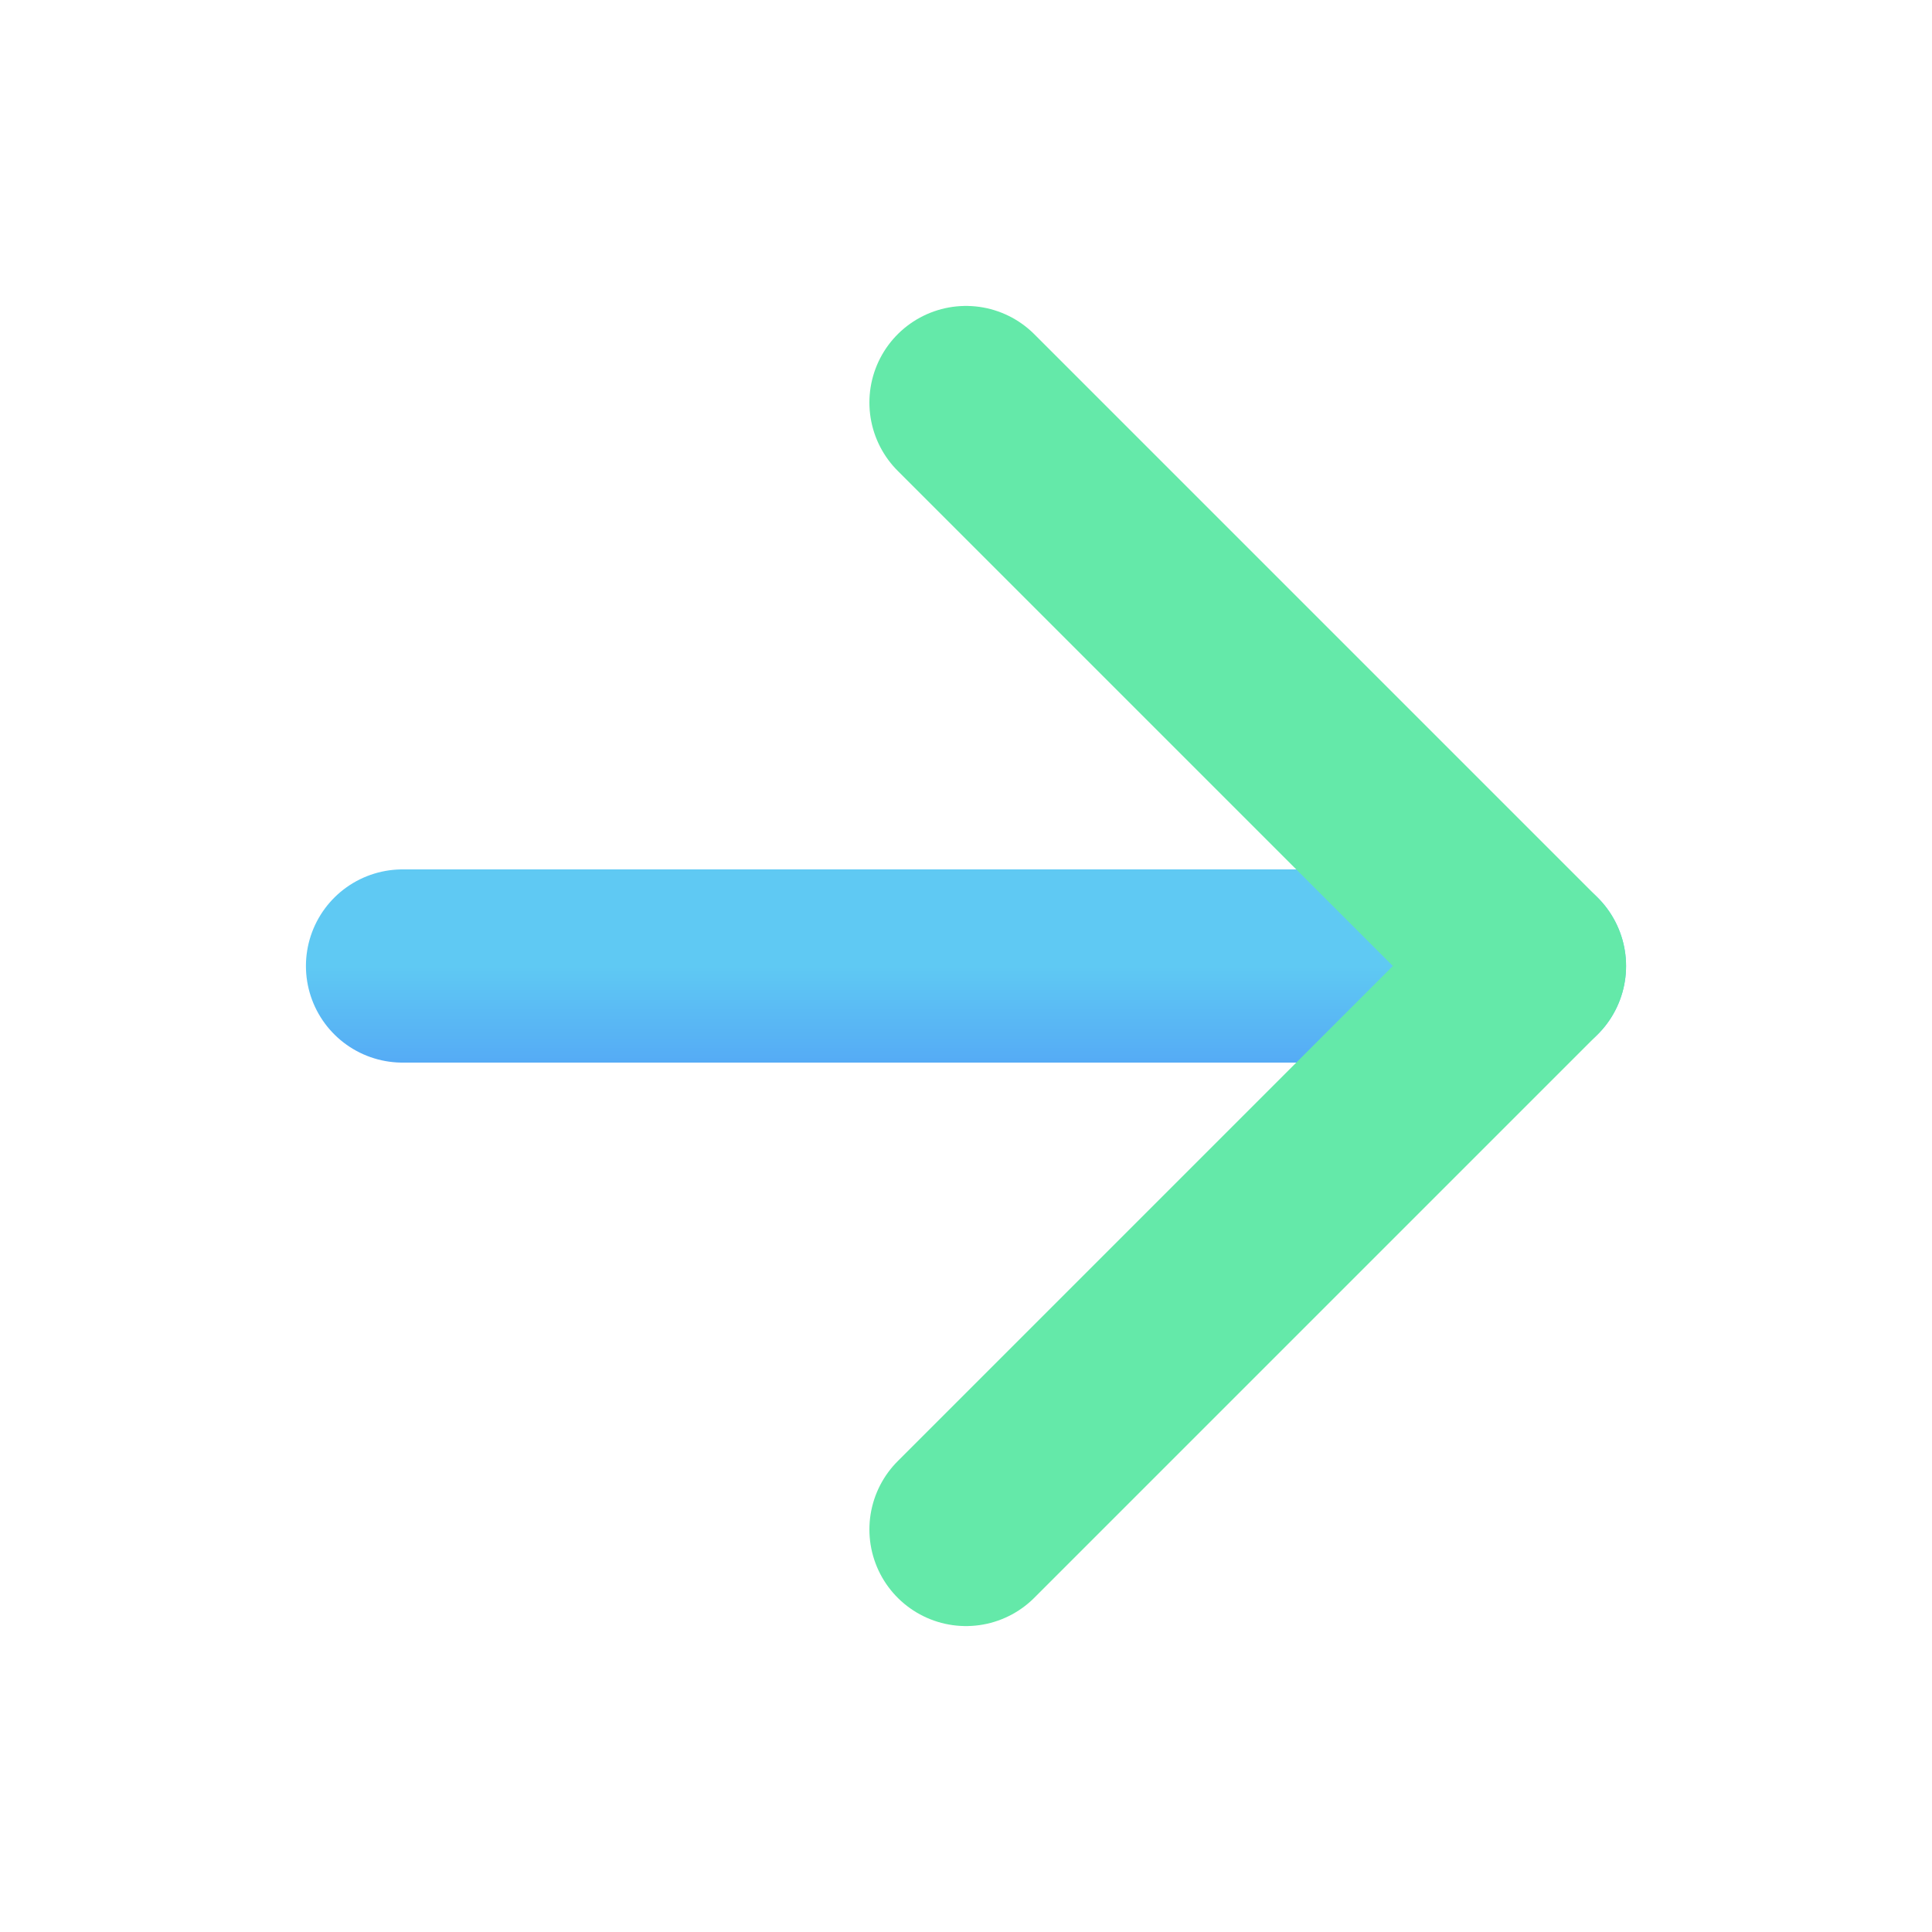 <svg width="20" height="20" viewBox="0 0 20 20" fill="none" xmlns="http://www.w3.org/2000/svg">
<path d="M4.167 10H15.833" stroke="url(#paint0_linear_1_184)" stroke-width="2" stroke-linecap="round" stroke-linejoin="round"/>
<path d="M10 4.167L15.833 10L10 15.833" stroke="url(#paint1_linear_1_184)" stroke-width="2" stroke-linecap="round" stroke-linejoin="round"/>
<defs>
<linearGradient id="paint0_linear_1_184" x1="10" y1="10" x2="10" y2="11" gradientUnits="userSpaceOnUse">
<stop stop-color="#5FC9F3"/>
<stop offset="1" stop-color="#55ABF5"/>
</linearGradient>
<linearGradient id="paint1_linear_1_184" x1="12.917" y1="4.167" x2="12.917" y2="15.833" gradientUnits="userSpaceOnUse">
<stop stop-color="#64E9A9"/>
<stop offset="1" stop-color="#64E9A9"/>
</linearGradient>
</defs>
</svg>
